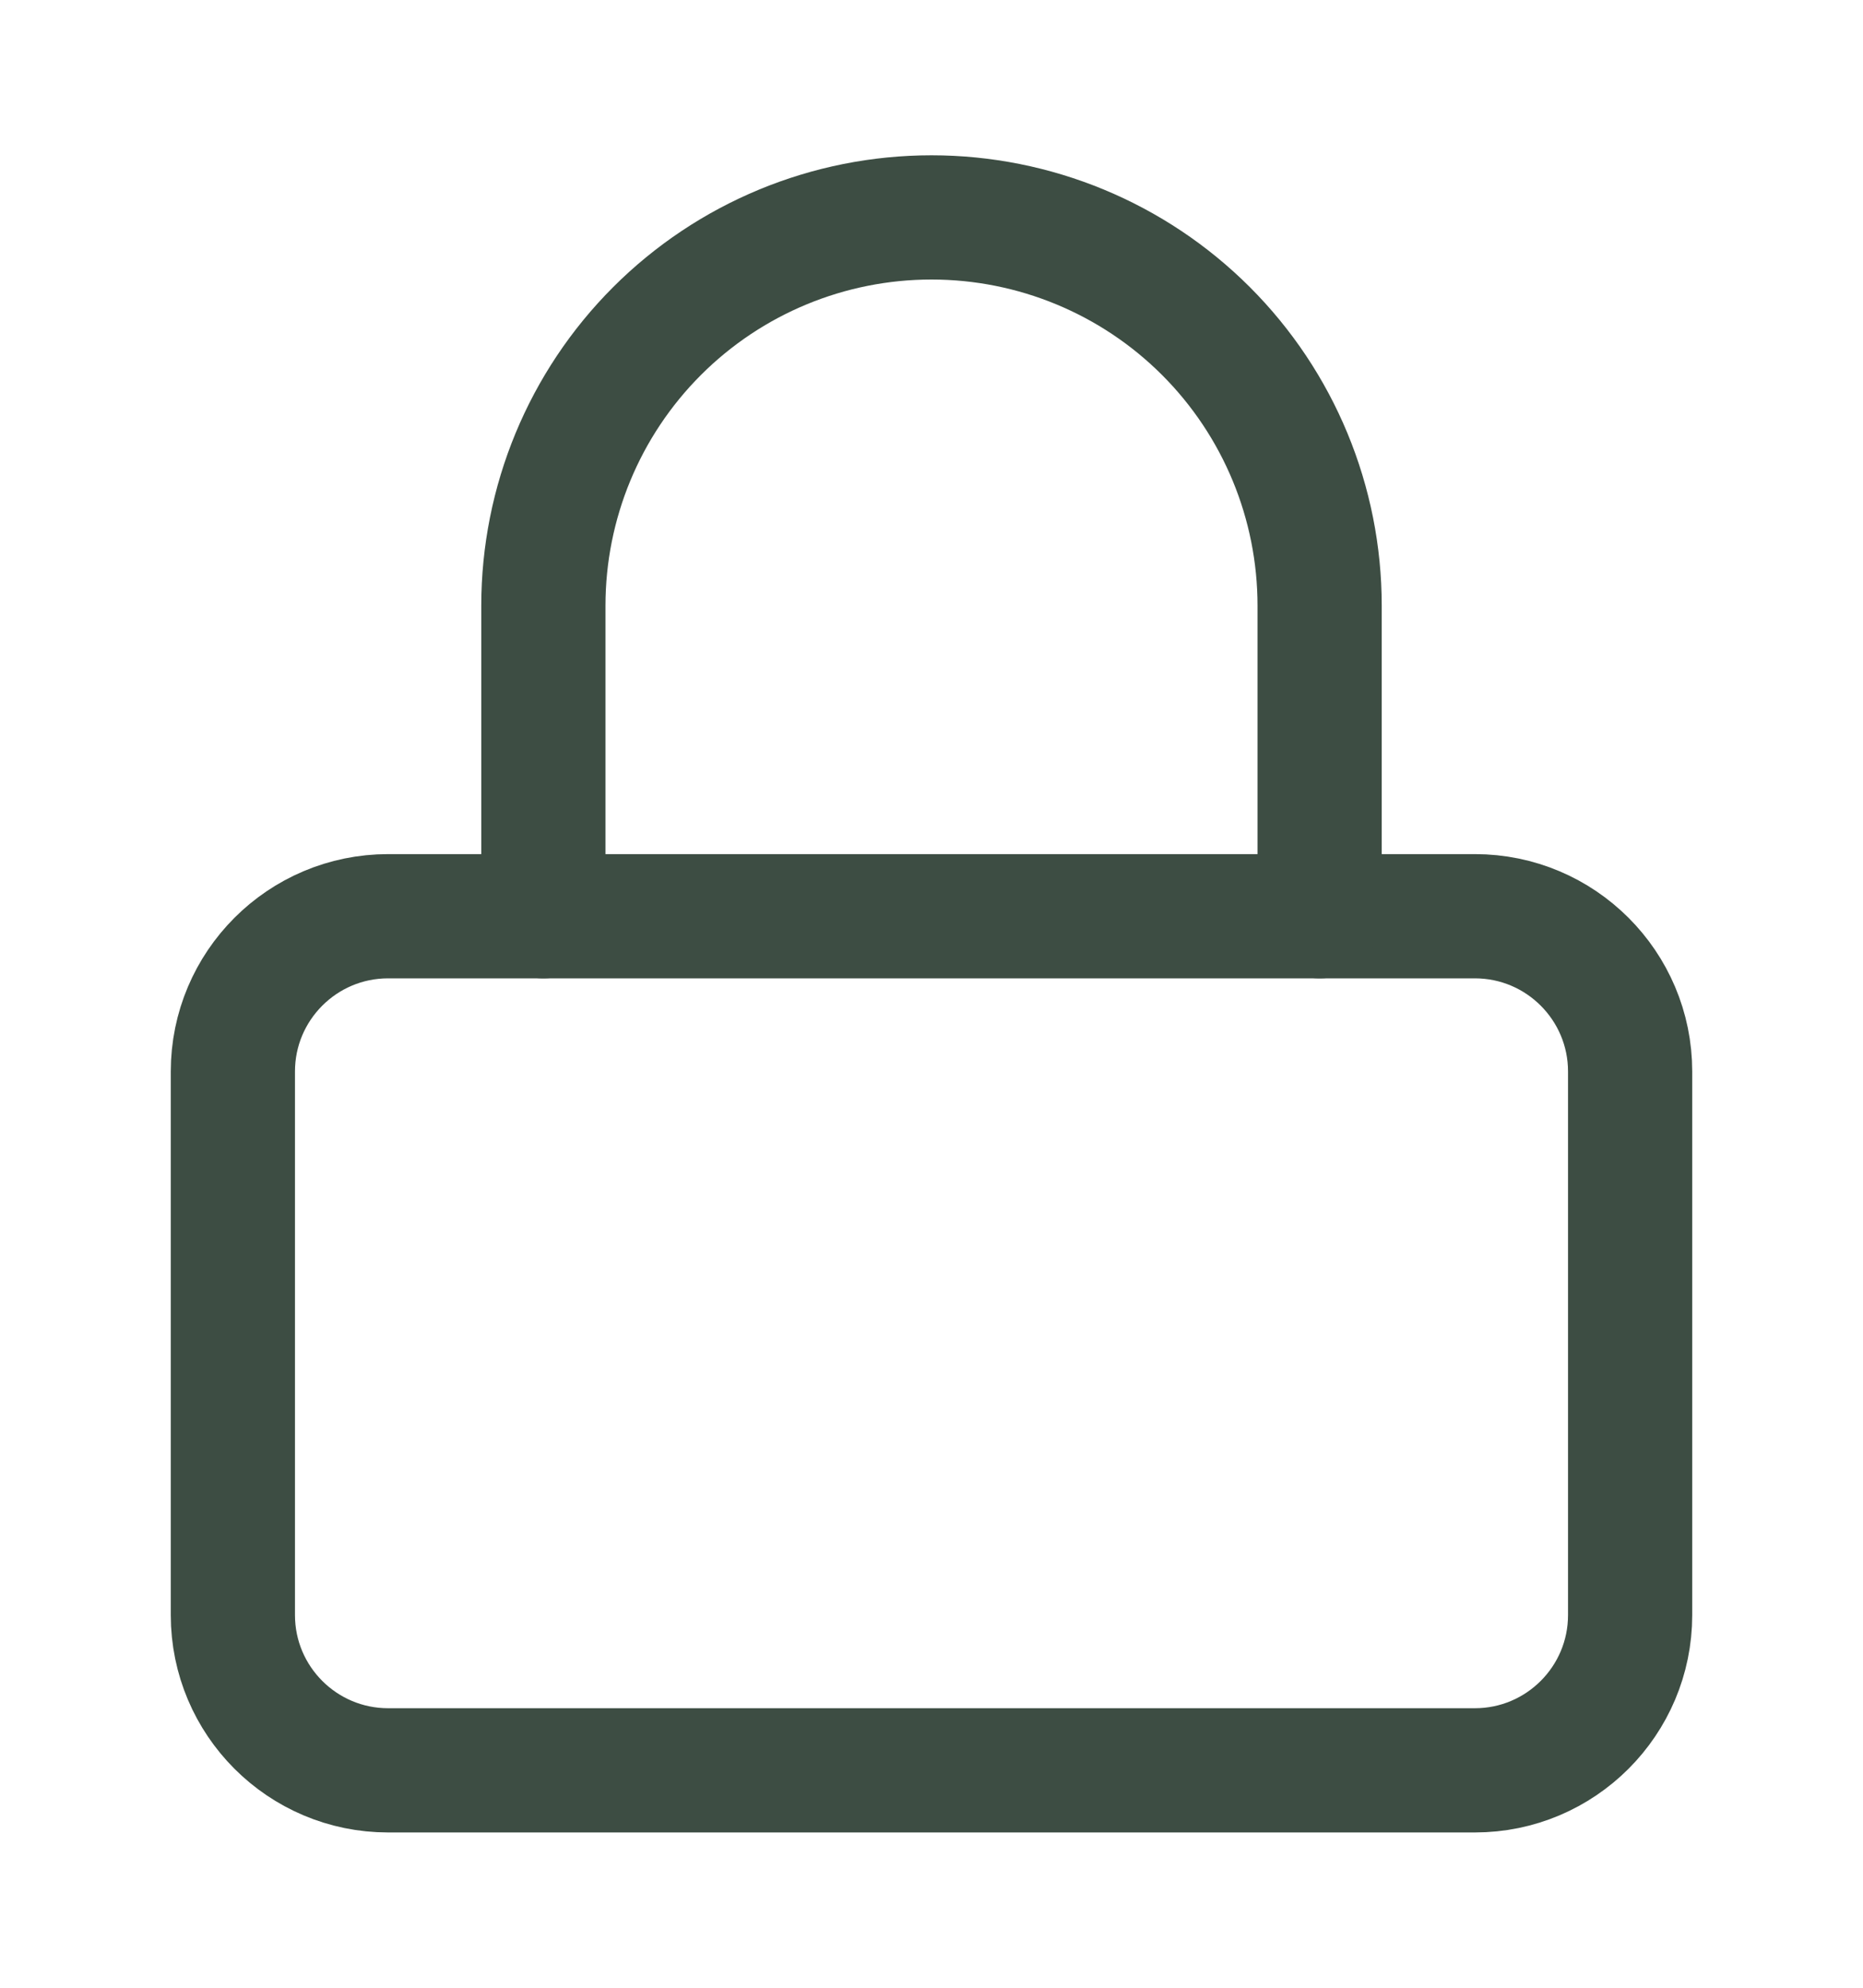 <svg width="15" height="16" viewBox="0 0 15 16" fill="none" xmlns="http://www.w3.org/2000/svg">
<path d="M11.875 7.375H3.125C2.435 7.375 1.875 7.935 1.875 8.625V13C1.875 13.69 2.435 14.25 3.125 14.25H11.875C12.565 14.25 13.125 13.69 13.125 13V8.625C13.125 7.935 12.565 7.375 11.875 7.375Z" stroke="#3D4D43" stroke-linecap="round" stroke-linejoin="round"/>
<path d="M4.375 7.375V4.875C4.375 4.046 4.704 3.251 5.29 2.665C5.876 2.079 6.671 1.75 7.5 1.75C8.329 1.75 9.124 2.079 9.71 2.665C10.296 3.251 10.625 4.046 10.625 4.875V7.375" stroke="#3D4D43" stroke-linecap="round" stroke-linejoin="round"/>
</svg>
